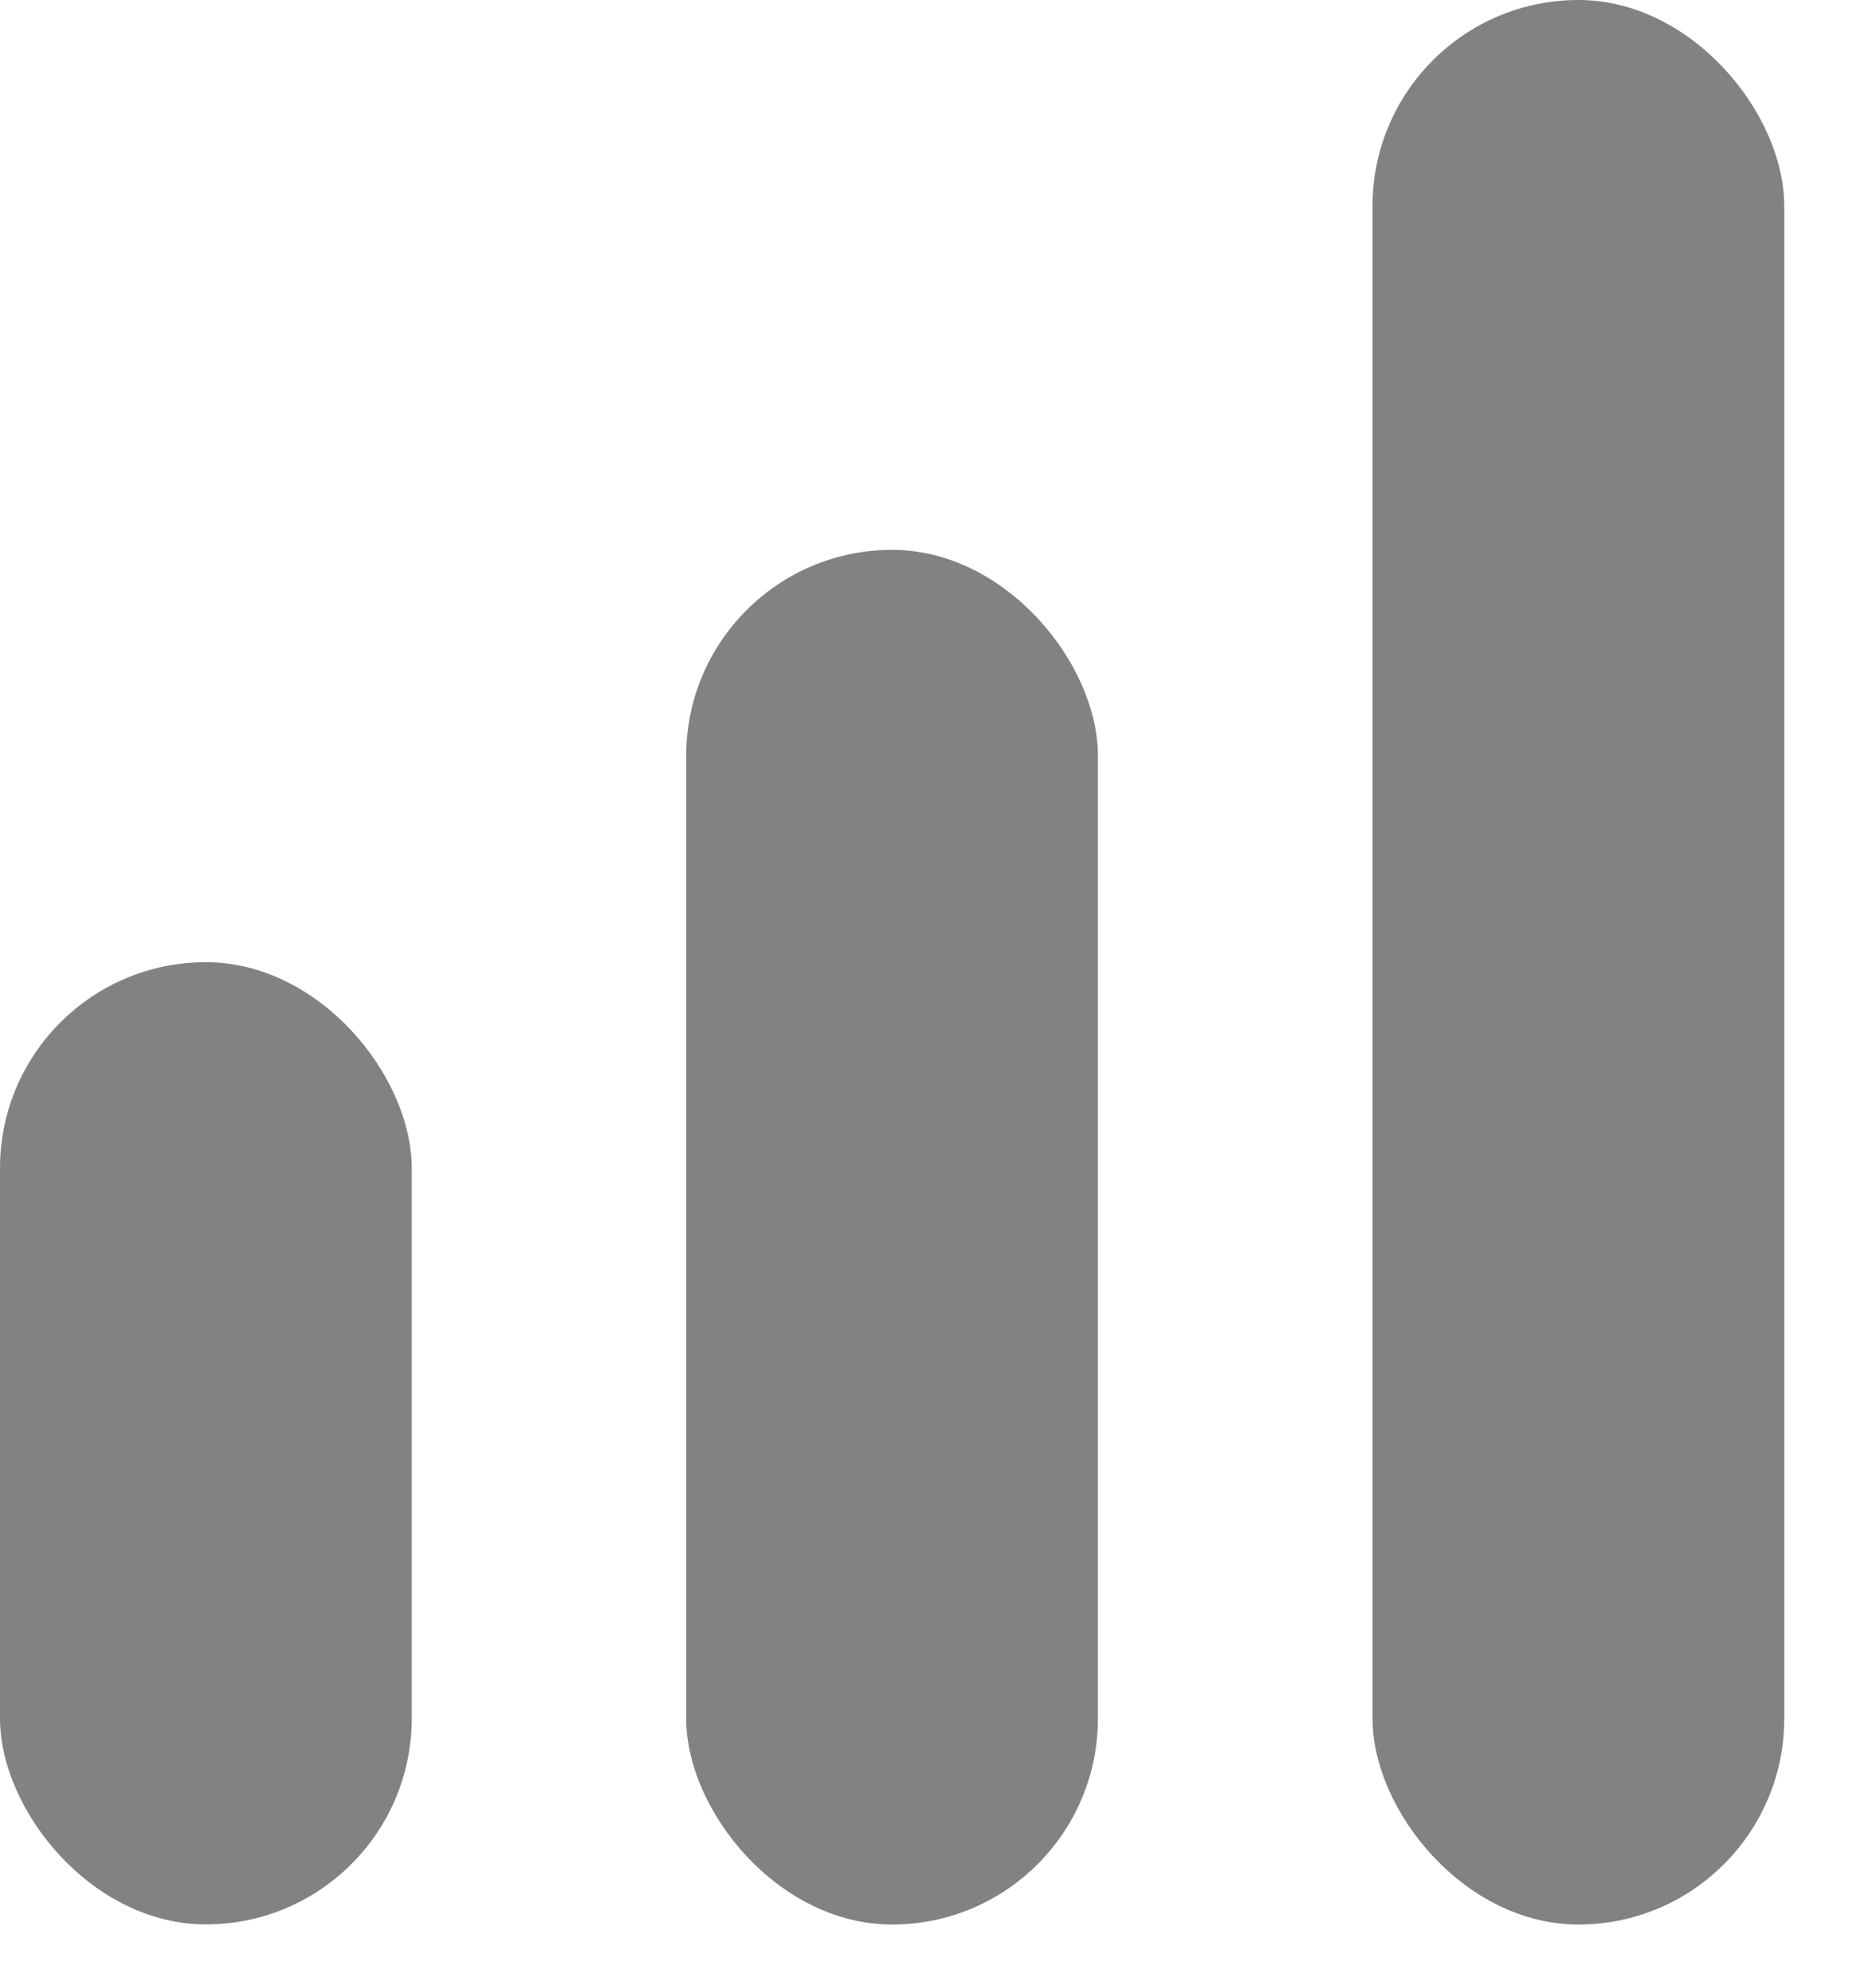 <svg width="15" height="16" viewBox="0 0 15 16" fill="none" xmlns="http://www.w3.org/2000/svg">
<rect y="7.745" width="3.315" height="7.745" rx="1.658" fill="#828282"/>
<rect x="5.525" y="4.426" width="3.315" height="11.065" rx="1.658" fill="#828282"/>
<rect x="11.051" width="3.315" height="15.491" rx="1.658" fill="#828282"/>
</svg>
